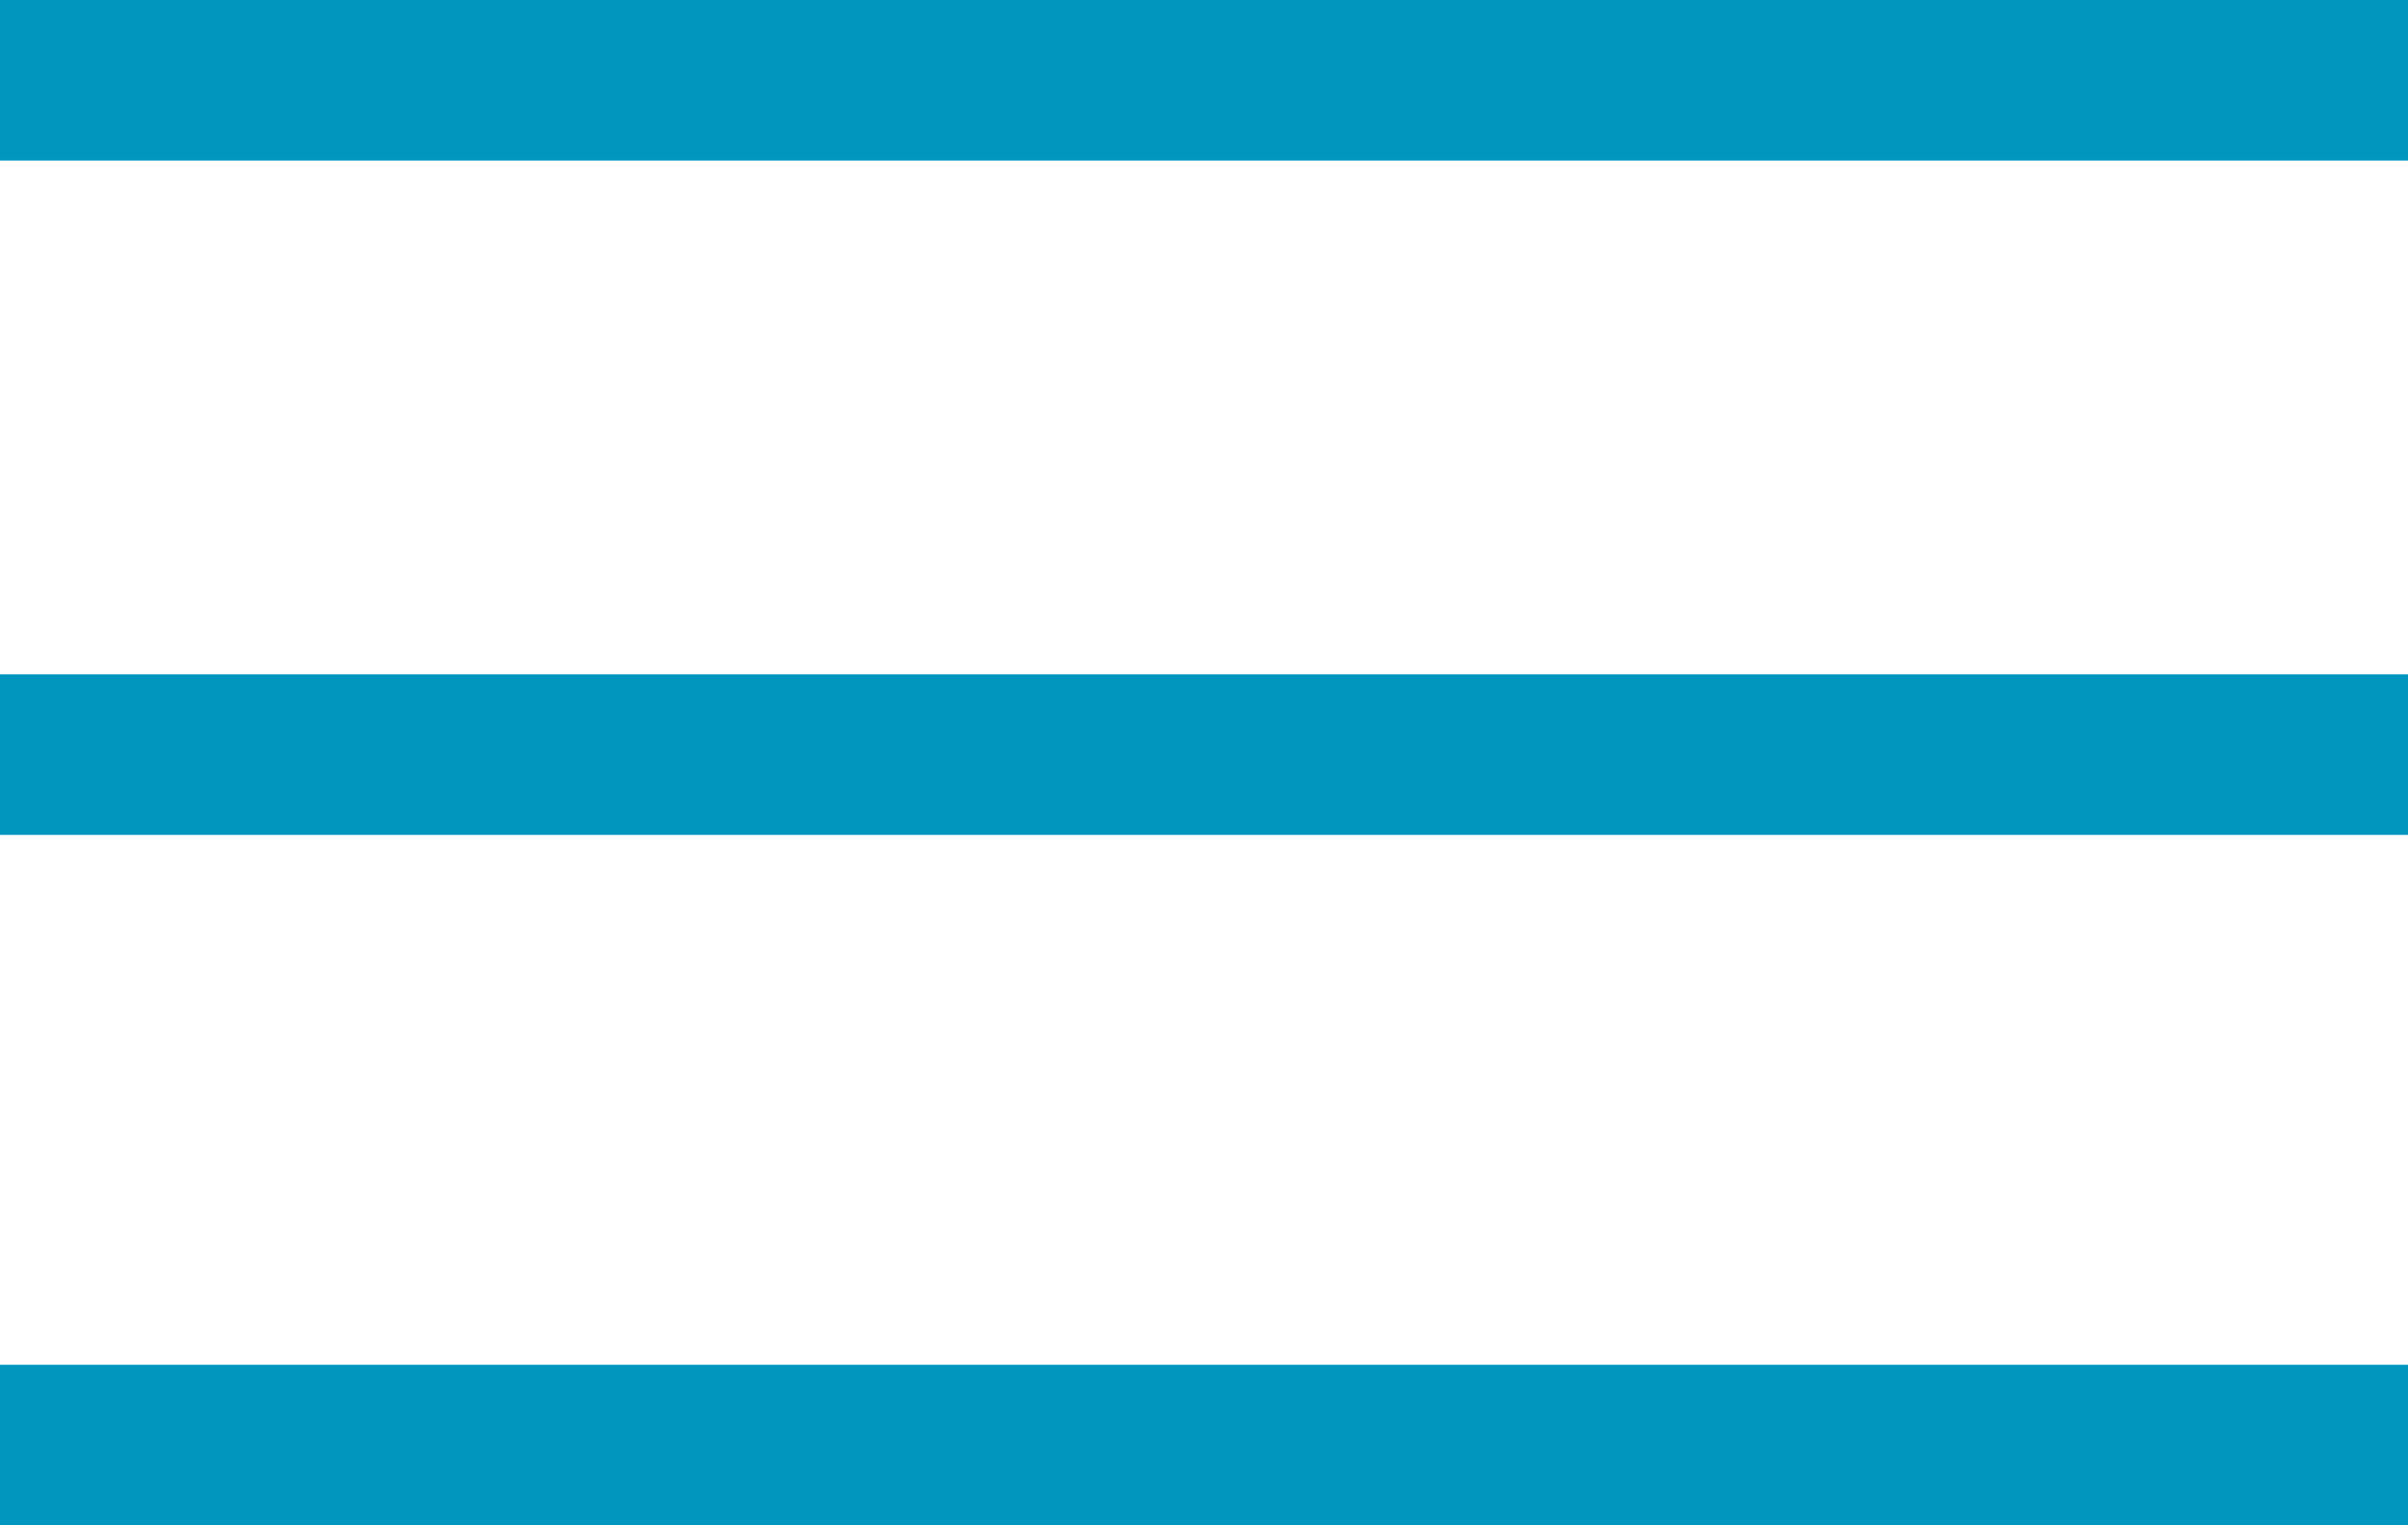 <?xml version="1.0" encoding="utf-8"?>
<!-- Generator: Adobe Illustrator 25.2.1, SVG Export Plug-In . SVG Version: 6.00 Build 0)  -->
<svg version="1.1" id="Ebene_1" xmlns="http://www.w3.org/2000/svg" xmlns:xlink="http://www.w3.org/1999/xlink" x="0px" y="0px"
	 viewBox="0 0 15 9.5" style="enable-background:new 0 0 15 9.5;" xml:space="preserve">
<style type="text/css">
	.st0{clip-path:url(#SVGID_2_);fill:none;stroke:#0096BE;}
	.st1{clip-path:url(#SVGID_4_);fill:none;stroke:#0096BE;}
	.st2{clip-path:url(#SVGID_6_);fill:none;stroke:#0096BE;}
</style>
<g>
	<g>
		<defs>
			<rect id="SVGID_1_" width="15" height="9.5"/>
		</defs>
		<clipPath id="SVGID_2_">
			<use xlink:href="#SVGID_1_"  style="overflow:visible;"/>
		</clipPath>
		<line class="st0" x1="0" y1="0.5" x2="15" y2="0.5"/>
	</g>
	<g>
		<defs>
			<rect id="SVGID_3_" width="15" height="9.5"/>
		</defs>
		<clipPath id="SVGID_4_">
			<use xlink:href="#SVGID_3_"  style="overflow:visible;"/>
		</clipPath>
		<line class="st1" x1="0" y1="4.7" x2="15" y2="4.7"/>
	</g>
	<g>
		<defs>
			<rect id="SVGID_5_" width="15" height="9.5"/>
		</defs>
		<clipPath id="SVGID_6_">
			<use xlink:href="#SVGID_5_"  style="overflow:visible;"/>
		</clipPath>
		<line class="st2" x1="0" y1="9" x2="15" y2="9"/>
	</g>
</g>
</svg>
